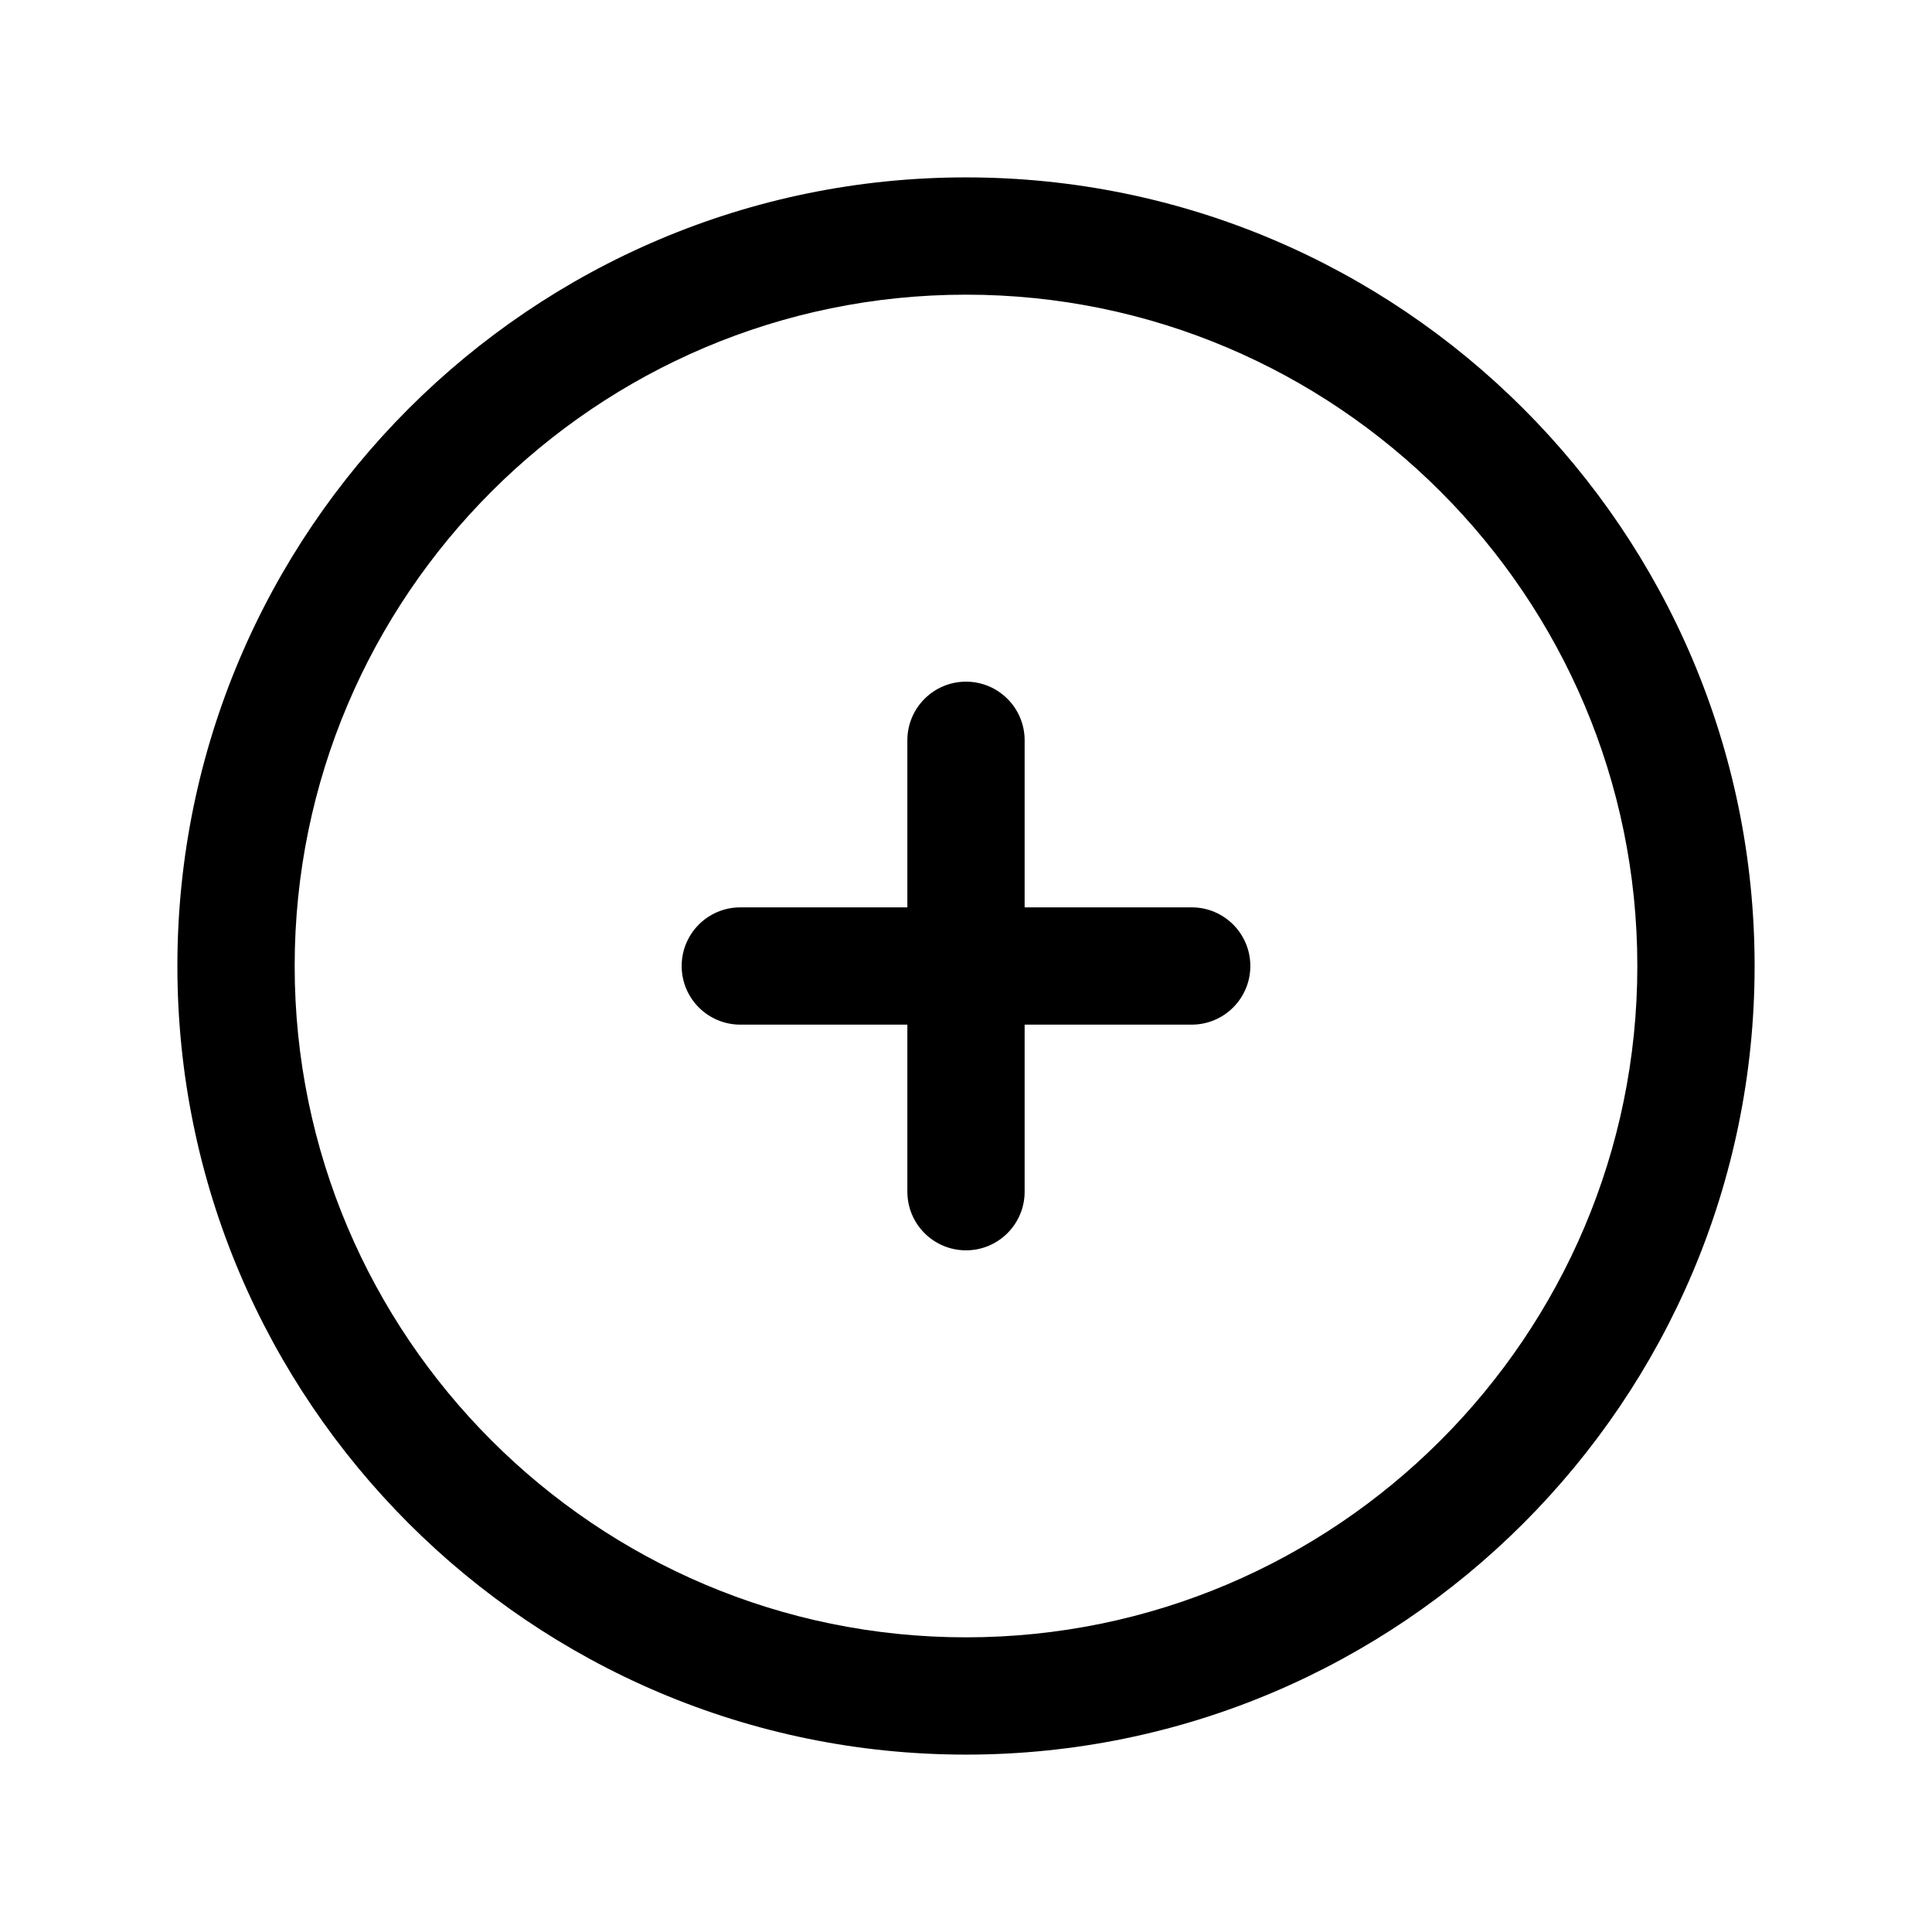 <svg class="icon" viewBox="0 0 1024 1024" xmlns="http://www.w3.org/2000/svg" width="200" height="200"><defs><style/></defs><path d="M512 929.98C281.53 929.98 94.02 742.47 94.02 512S281.53 94.02 512 94.02 929.98 281.53 929.98 512 742.47 929.98 512 929.98zm0-773.8c-196.2 0-355.82 159.62-355.82 355.82S315.8 867.82 512 867.82 867.82 708.2 867.82 512 708.2 156.18 512 156.18z"/><path d="M662.7 512c0 17.17-13.92 31.08-31.08 31.08h-88.54v88.54c0 17.17-13.92 31.08-31.08 31.08-17.17 0-31.08-13.92-31.08-31.08v-88.54h-88.54c-17.16 0-31.08-13.92-31.08-31.08 0-17.17 13.92-31.08 31.08-31.08h88.54v-88.54c0-17.17 13.92-31.08 31.08-31.08 17.16 0 31.08 13.92 31.08 31.08v88.54h88.54c17.16 0 31.08 13.91 31.08 31.08z"/></svg>